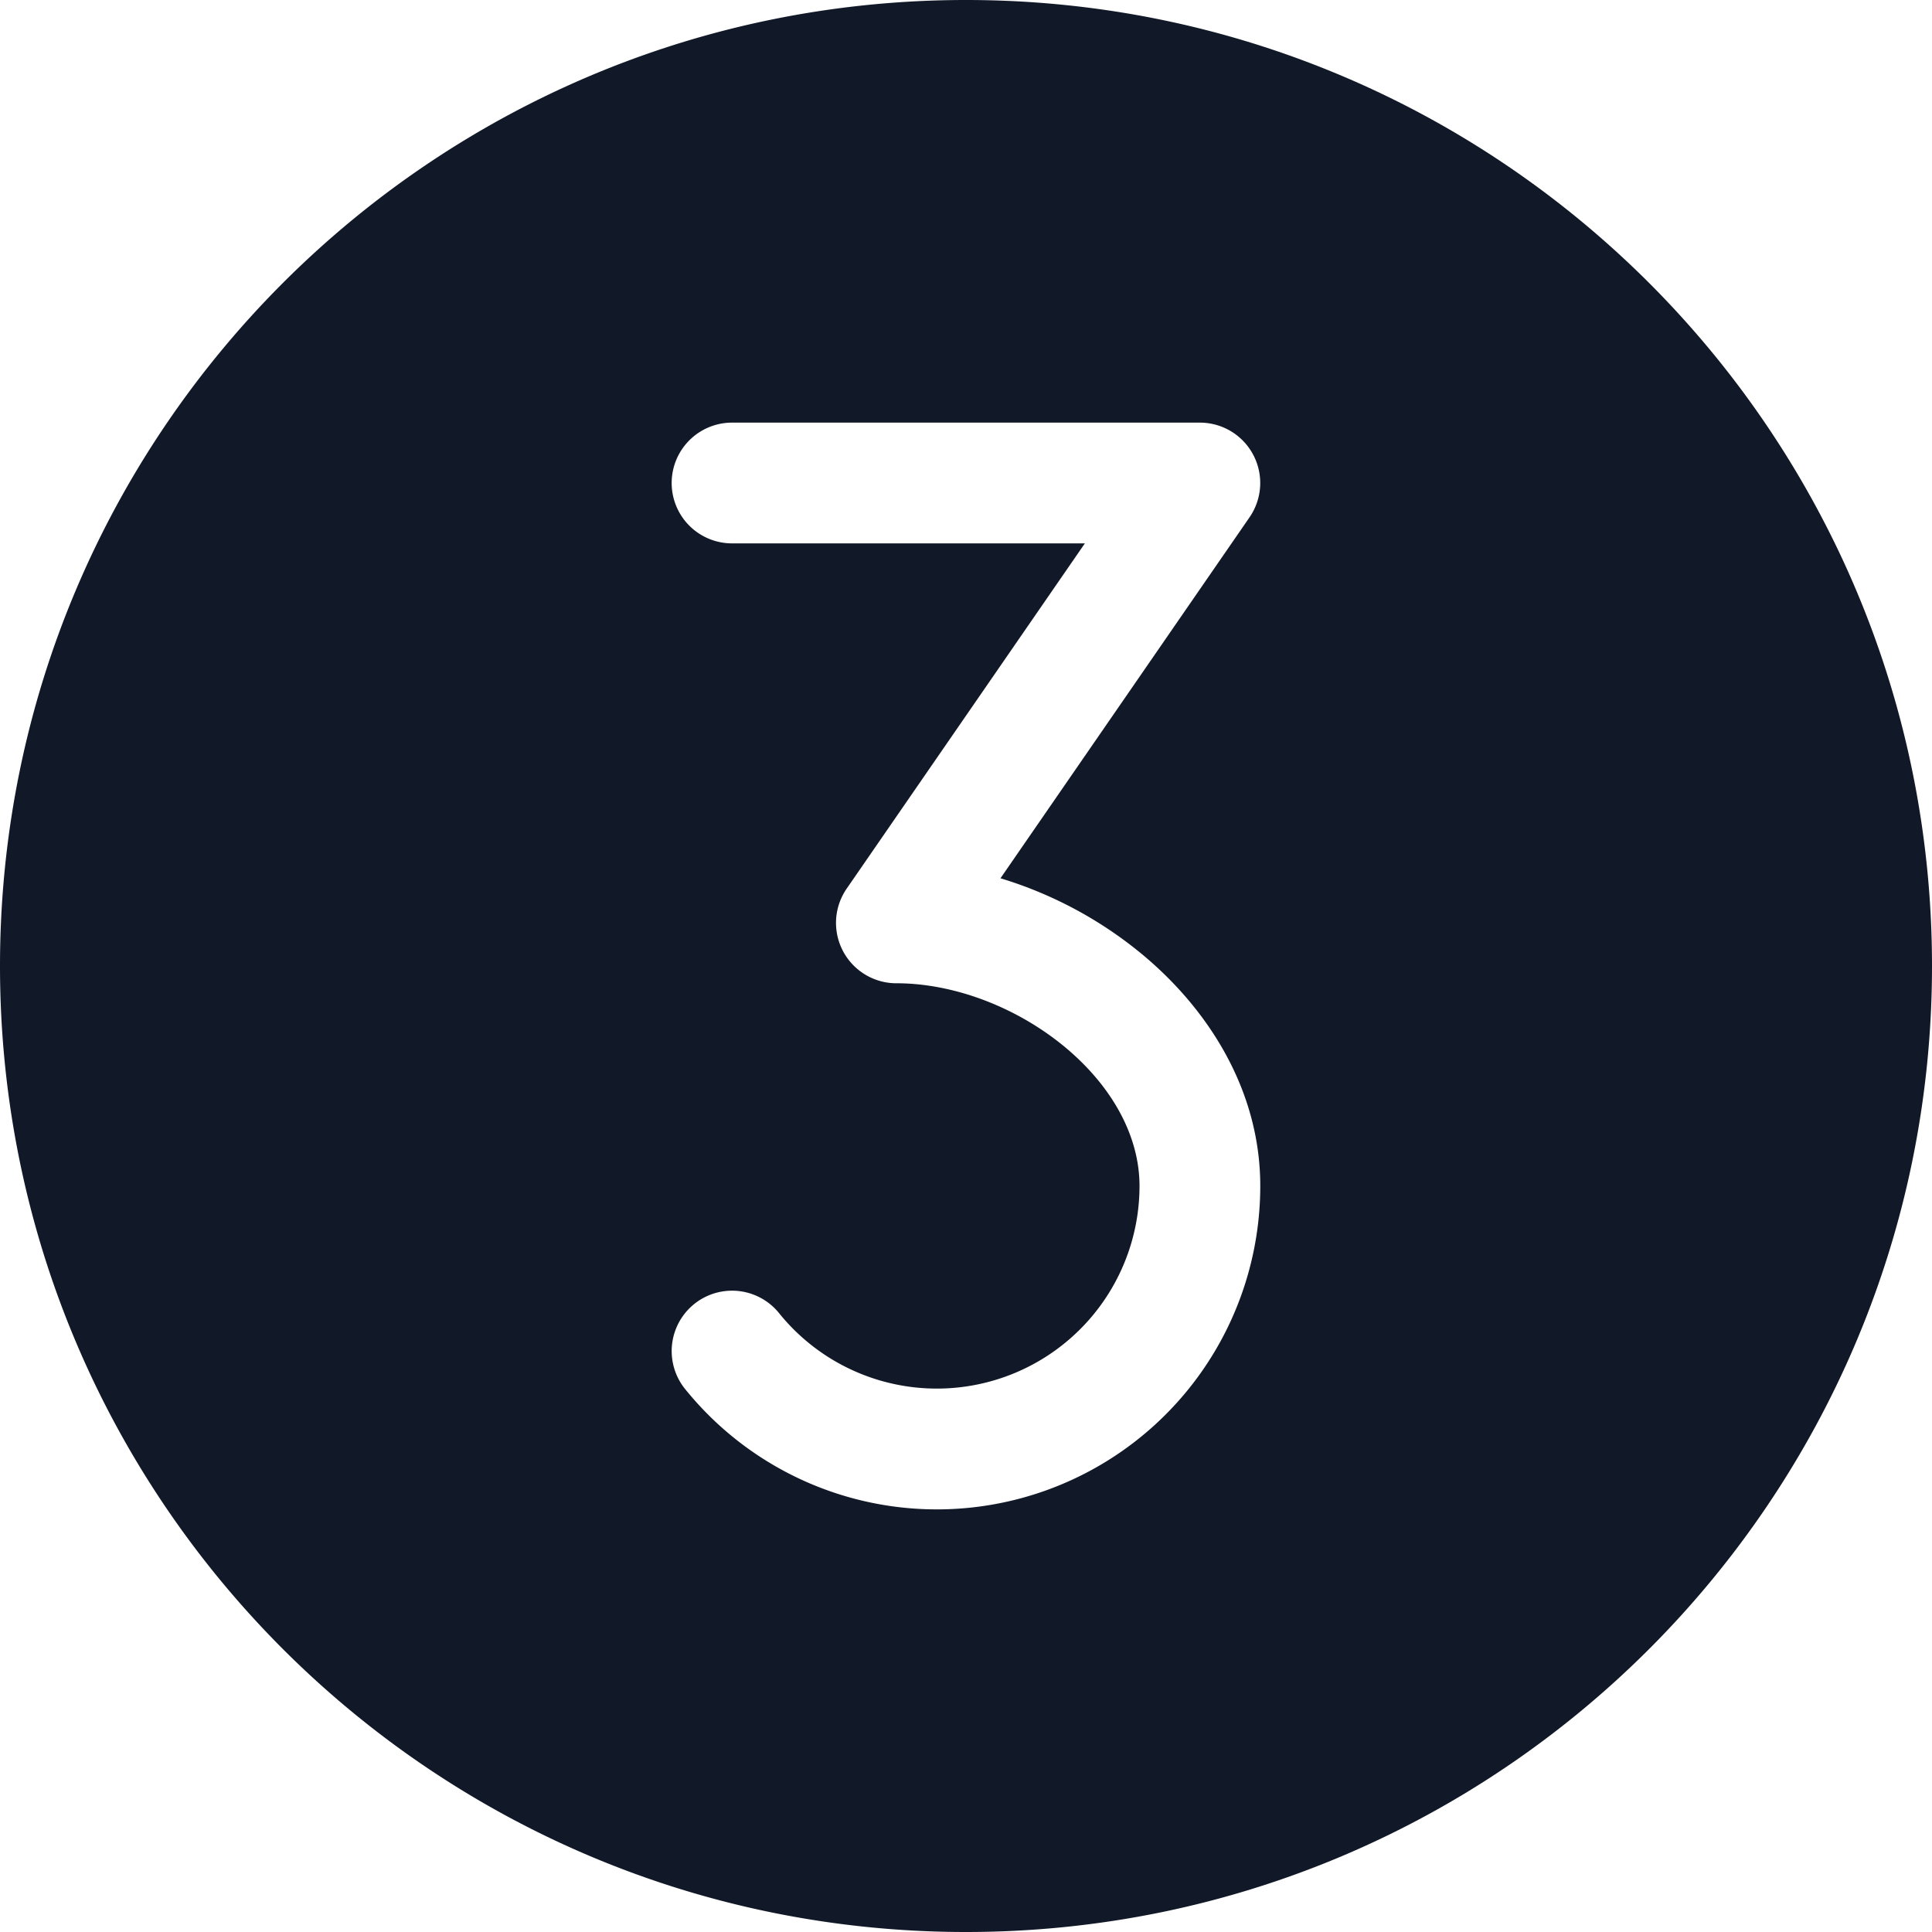 <svg xmlns="http://www.w3.org/2000/svg" width="32" height="32" fill="none" viewBox="0 0 32 32"><path fill="#111827" fill-rule="evenodd" d="M32 16c0 8.837-7.163 16-16 16S0 24.837 0 16 7.163 0 16 0s16 7.163 16 16ZM12.125 7a1 1 0 1 0 0 2h5.844l-3.945 5.718a1 1 0 0 0 .823 1.568c.949 0 1.985.392 2.78 1.047.794.656 1.247 1.485 1.247 2.31a3.357 3.357 0 0 1-5.97 2.107 1 1 0 1 0-1.557 1.256 5.357 5.357 0 0 0 9.527-3.363c0-1.581-.857-2.931-1.975-3.852a6.742 6.742 0 0 0-2.328-1.244l4.126-5.98A1 1 0 0 0 19.874 7h-7.749Z" clip-rule="evenodd"/></svg>